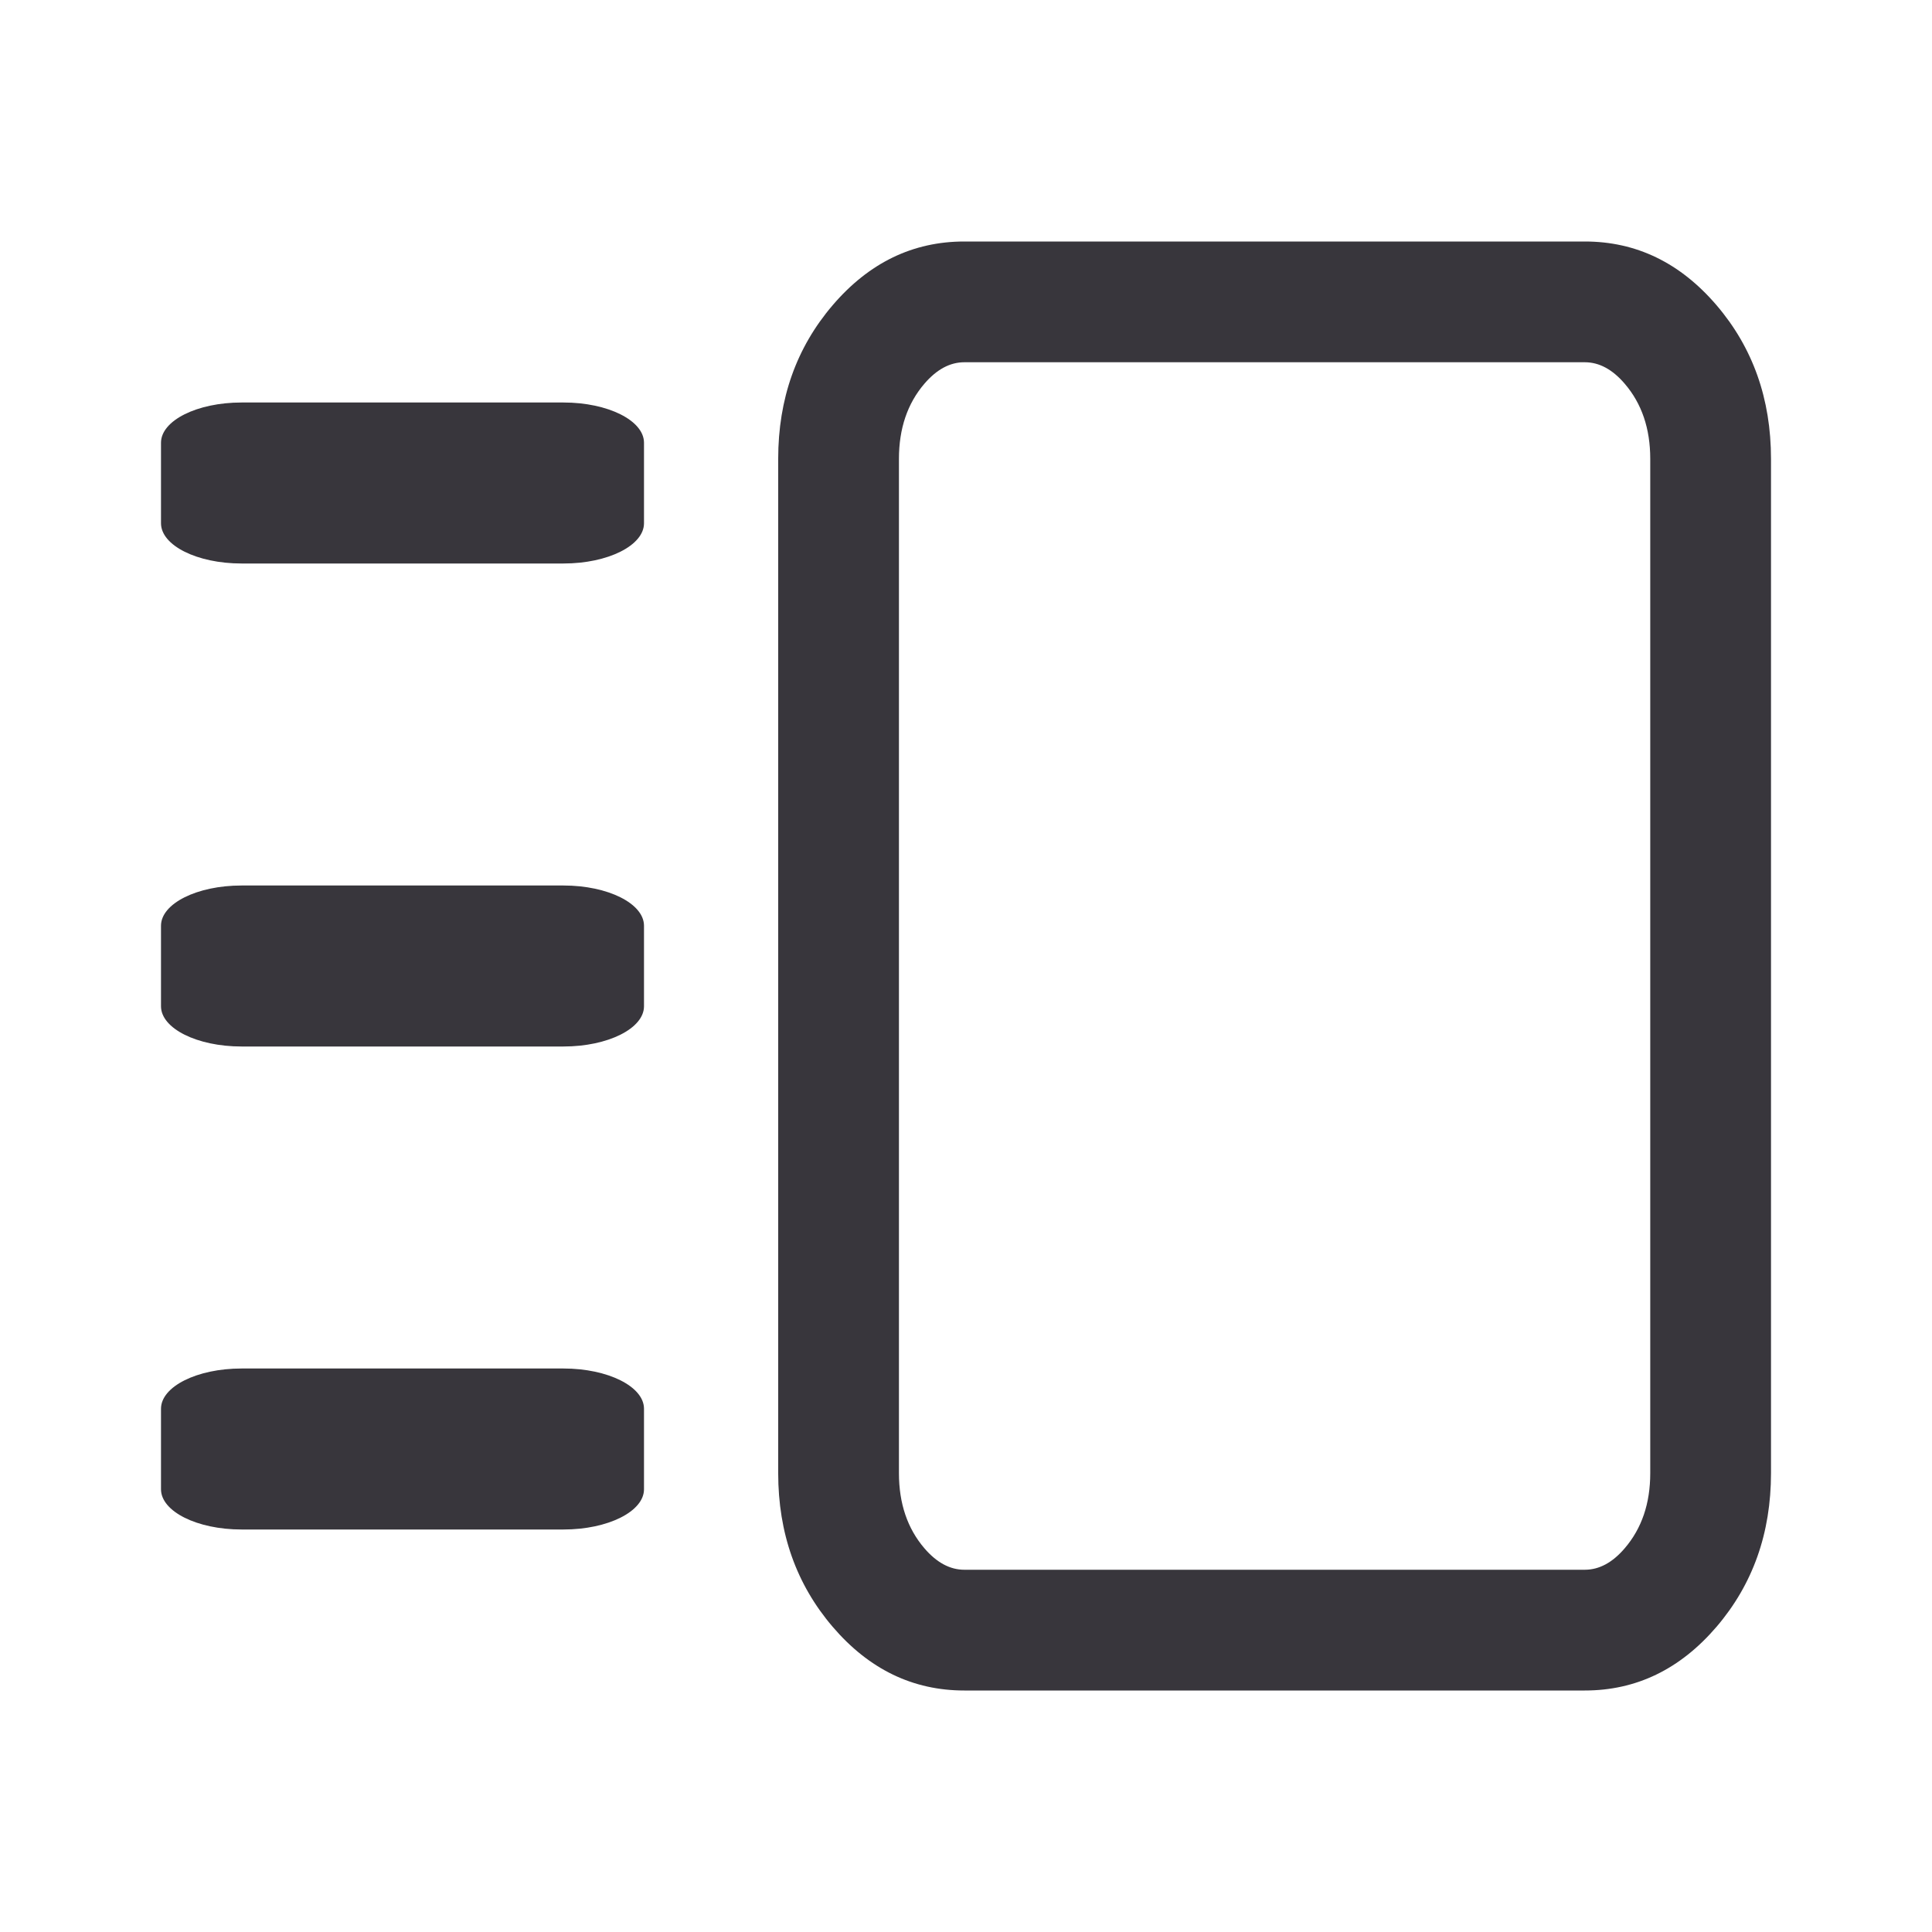 <svg xmlns="http://www.w3.org/2000/svg" xmlns:xlink="http://www.w3.org/1999/xlink" fill="none" version="1.1" width="24" height="24" viewBox="0 0 24 24"><defs><clipPath id="master_svg0_450_056109"><rect x="0" y="0" width="24" height="24" rx="0"/></clipPath><clipPath id="master_svg1_3105_3986"><rect x="0" y="0" width="24" height="24" rx="0"/></clipPath></defs><g clip-path="url(#master_svg0_450_056109)"><g clip-path="url(#master_svg1_3105_3986)"></g><g><g><path d="M2,6.5L2,5.5C2,5.224,2.448,5,3,5L7,5C7.552,5,8,5.224,8,5.5L8,6.5C8,6.776,7.552,7,7,7L3,7C2.448,7,2,6.776,2,6.5Z" fill="#38363C" fill-opacity="1"/></g><g><path d="M2,12.5L2,11.5C2,11.224,2.448,11,3,11L7,11C7.552,11,8,11.224,8,11.5L8,12.5C8,12.776,7.552,13,7,13L3,13C2.448,13,2,12.776,2,12.5Z" fill="#38363C" fill-opacity="1"/></g><g><path d="M2,18.5L2,17.5C2,17.224,2.448,17,3,17L7,17C7.552,17,8,17.224,8,17.5L8,18.5C8,18.776,7.552,19,7,19L3,19C2.448,19,2,18.776,2,18.5Z" fill="#38363C" fill-opacity="1"/></g><g><path d="M9.667,5.7L9.667,18.3Q9.667,19.418,10.344,20.209Q11.021,21,11.979,21L19.687,21Q20.645,21,21.323,20.209Q22,19.418,22,18.3L22,5.7Q22,4.582,21.323,3.791Q20.645,3,19.687,3L11.979,3Q11.021,3,10.344,3.791Q9.667,4.582,9.667,5.7ZM11.483,19.233Q11.167,18.864,11.167,18.3L11.167,5.7Q11.167,5.136,11.483,4.767Q11.712,4.5,11.979,4.5L19.687,4.5Q19.955,4.5,20.183,4.767Q20.5,5.136,20.5,5.7L20.5,18.3Q20.5,18.864,20.183,19.233Q19.955,19.5,19.687,19.5L11.979,19.5Q11.712,19.5,11.483,19.233Z" fill-rule="evenodd" fill="#38363C" fill-opacity="1"/></g></g></g></svg>